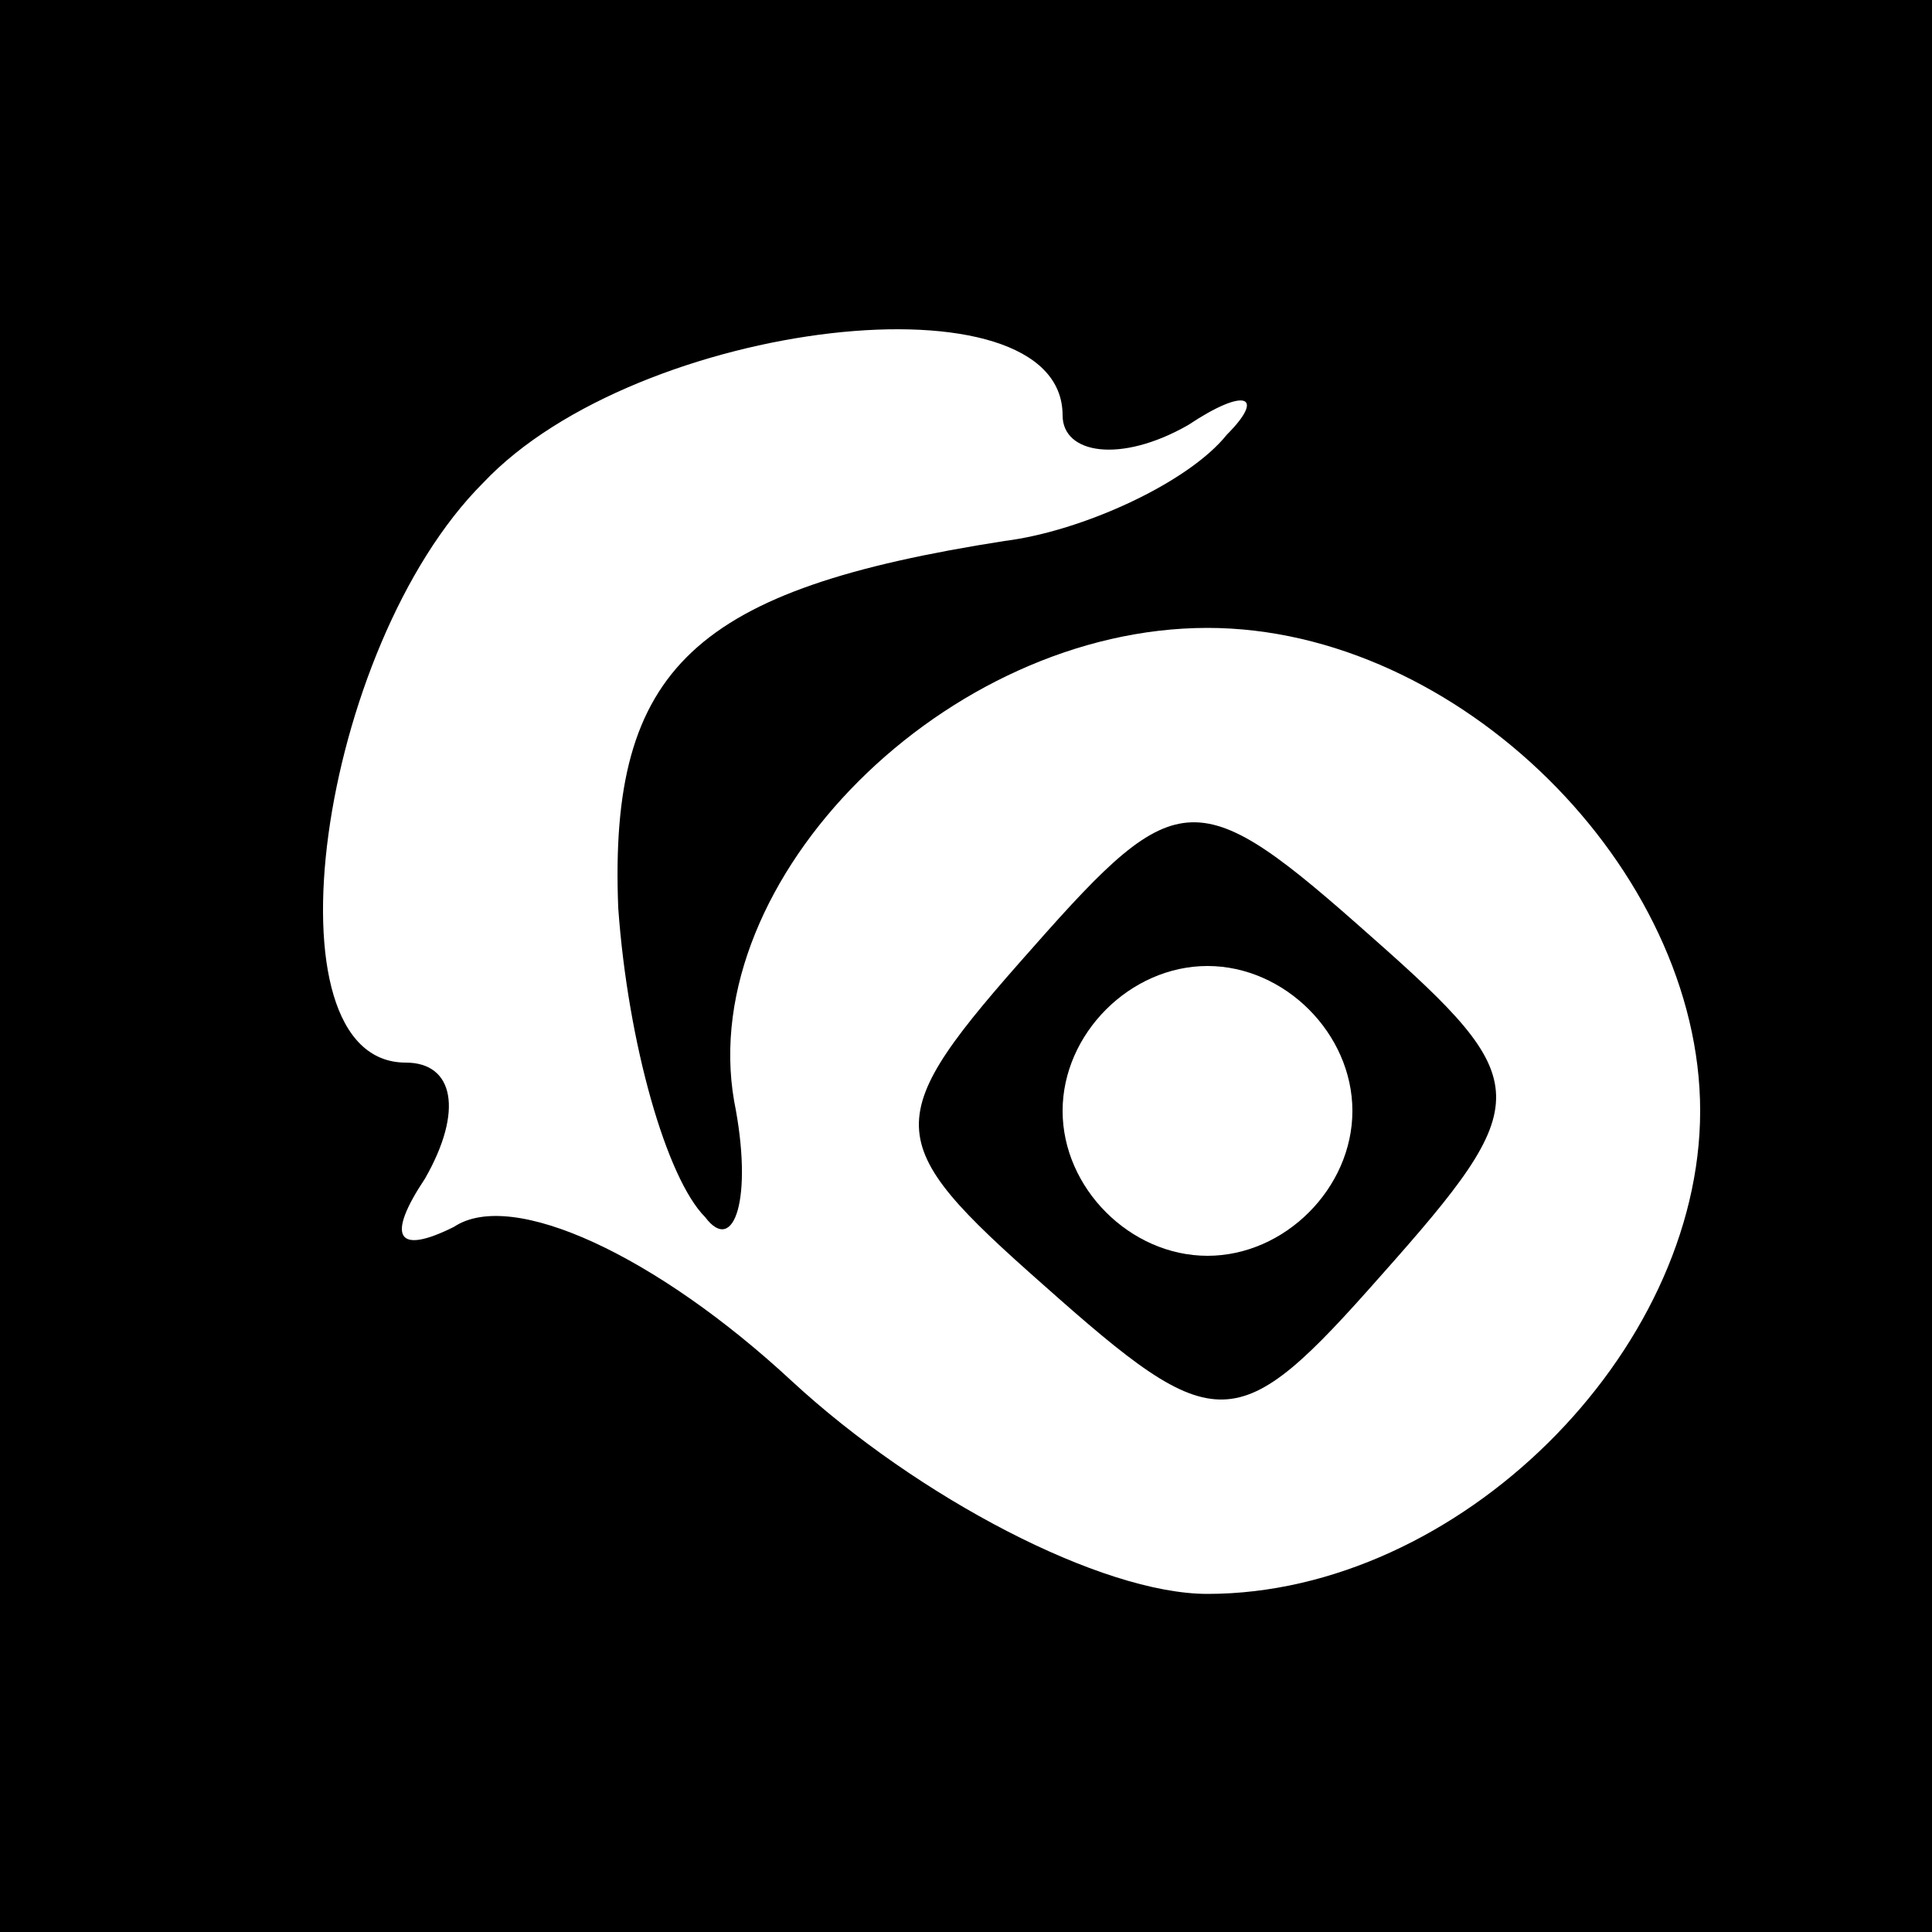 <?xml version="1.0" standalone="no"?>
<!DOCTYPE svg PUBLIC "-//W3C//DTD SVG 20010904//EN"
 "http://www.w3.org/TR/2001/REC-SVG-20010904/DTD/svg10.dtd">
<svg version="1.0" xmlns="http://www.w3.org/2000/svg"
 width="20pt" height="20pt" viewBox="0 0 20 20"
 preserveAspectRatio="xMidYMid meet">
<rect x="0" y="0" width="20" height="20" fill="#808080" stroke="none"/>
<g transform="translate(0,20) scale(0.1,-0.1)"
fill="#000000" stroke="none">
<path fill="#000000" stroke="none" d="M0 100 l0 -100 100 0 100 0 0 100 0
100 -100 0 -100 0 0 -100z"/>
<path fill="#ffffff" stroke="none" d="M110 157 c0 -4 6 -5 13 -1 6 4 8 3 4
-1 -4 -5 -15 -10 -23 -11 -32 -5 -41 -13 -40 -38 1 -14 5 -28 9 -32 3 -4 5 2
3 12 -4 23 22 49 49 49 26 0 51 -25 51 -50 0 -25 -25 -50 -51 -50 -11 0 -30
10 -43 22 -14 13 -29 20 -35 16 -6 -3 -7 -1 -3 5 4 7 3 12 -2 12 -15 0 -9 43
8 60 16 17 60 22 60 7z"/>
<path fill="#000000" stroke="none" d="M107 102 c-16 -18 -16 -20 1 -35 18
-16 20 -16 35 1 16 18 16 20 -1 35 -18 16 -20 16 -35 -1z"/>
<path fill="#ffffff" stroke="none" d="M140 85 c0 -8 -7 -15 -15 -15 -8 0 -15
7 -15 15 0 8 7 15 15 15 8 0 15 -7 15 -15z"/>
</g>
</svg>
